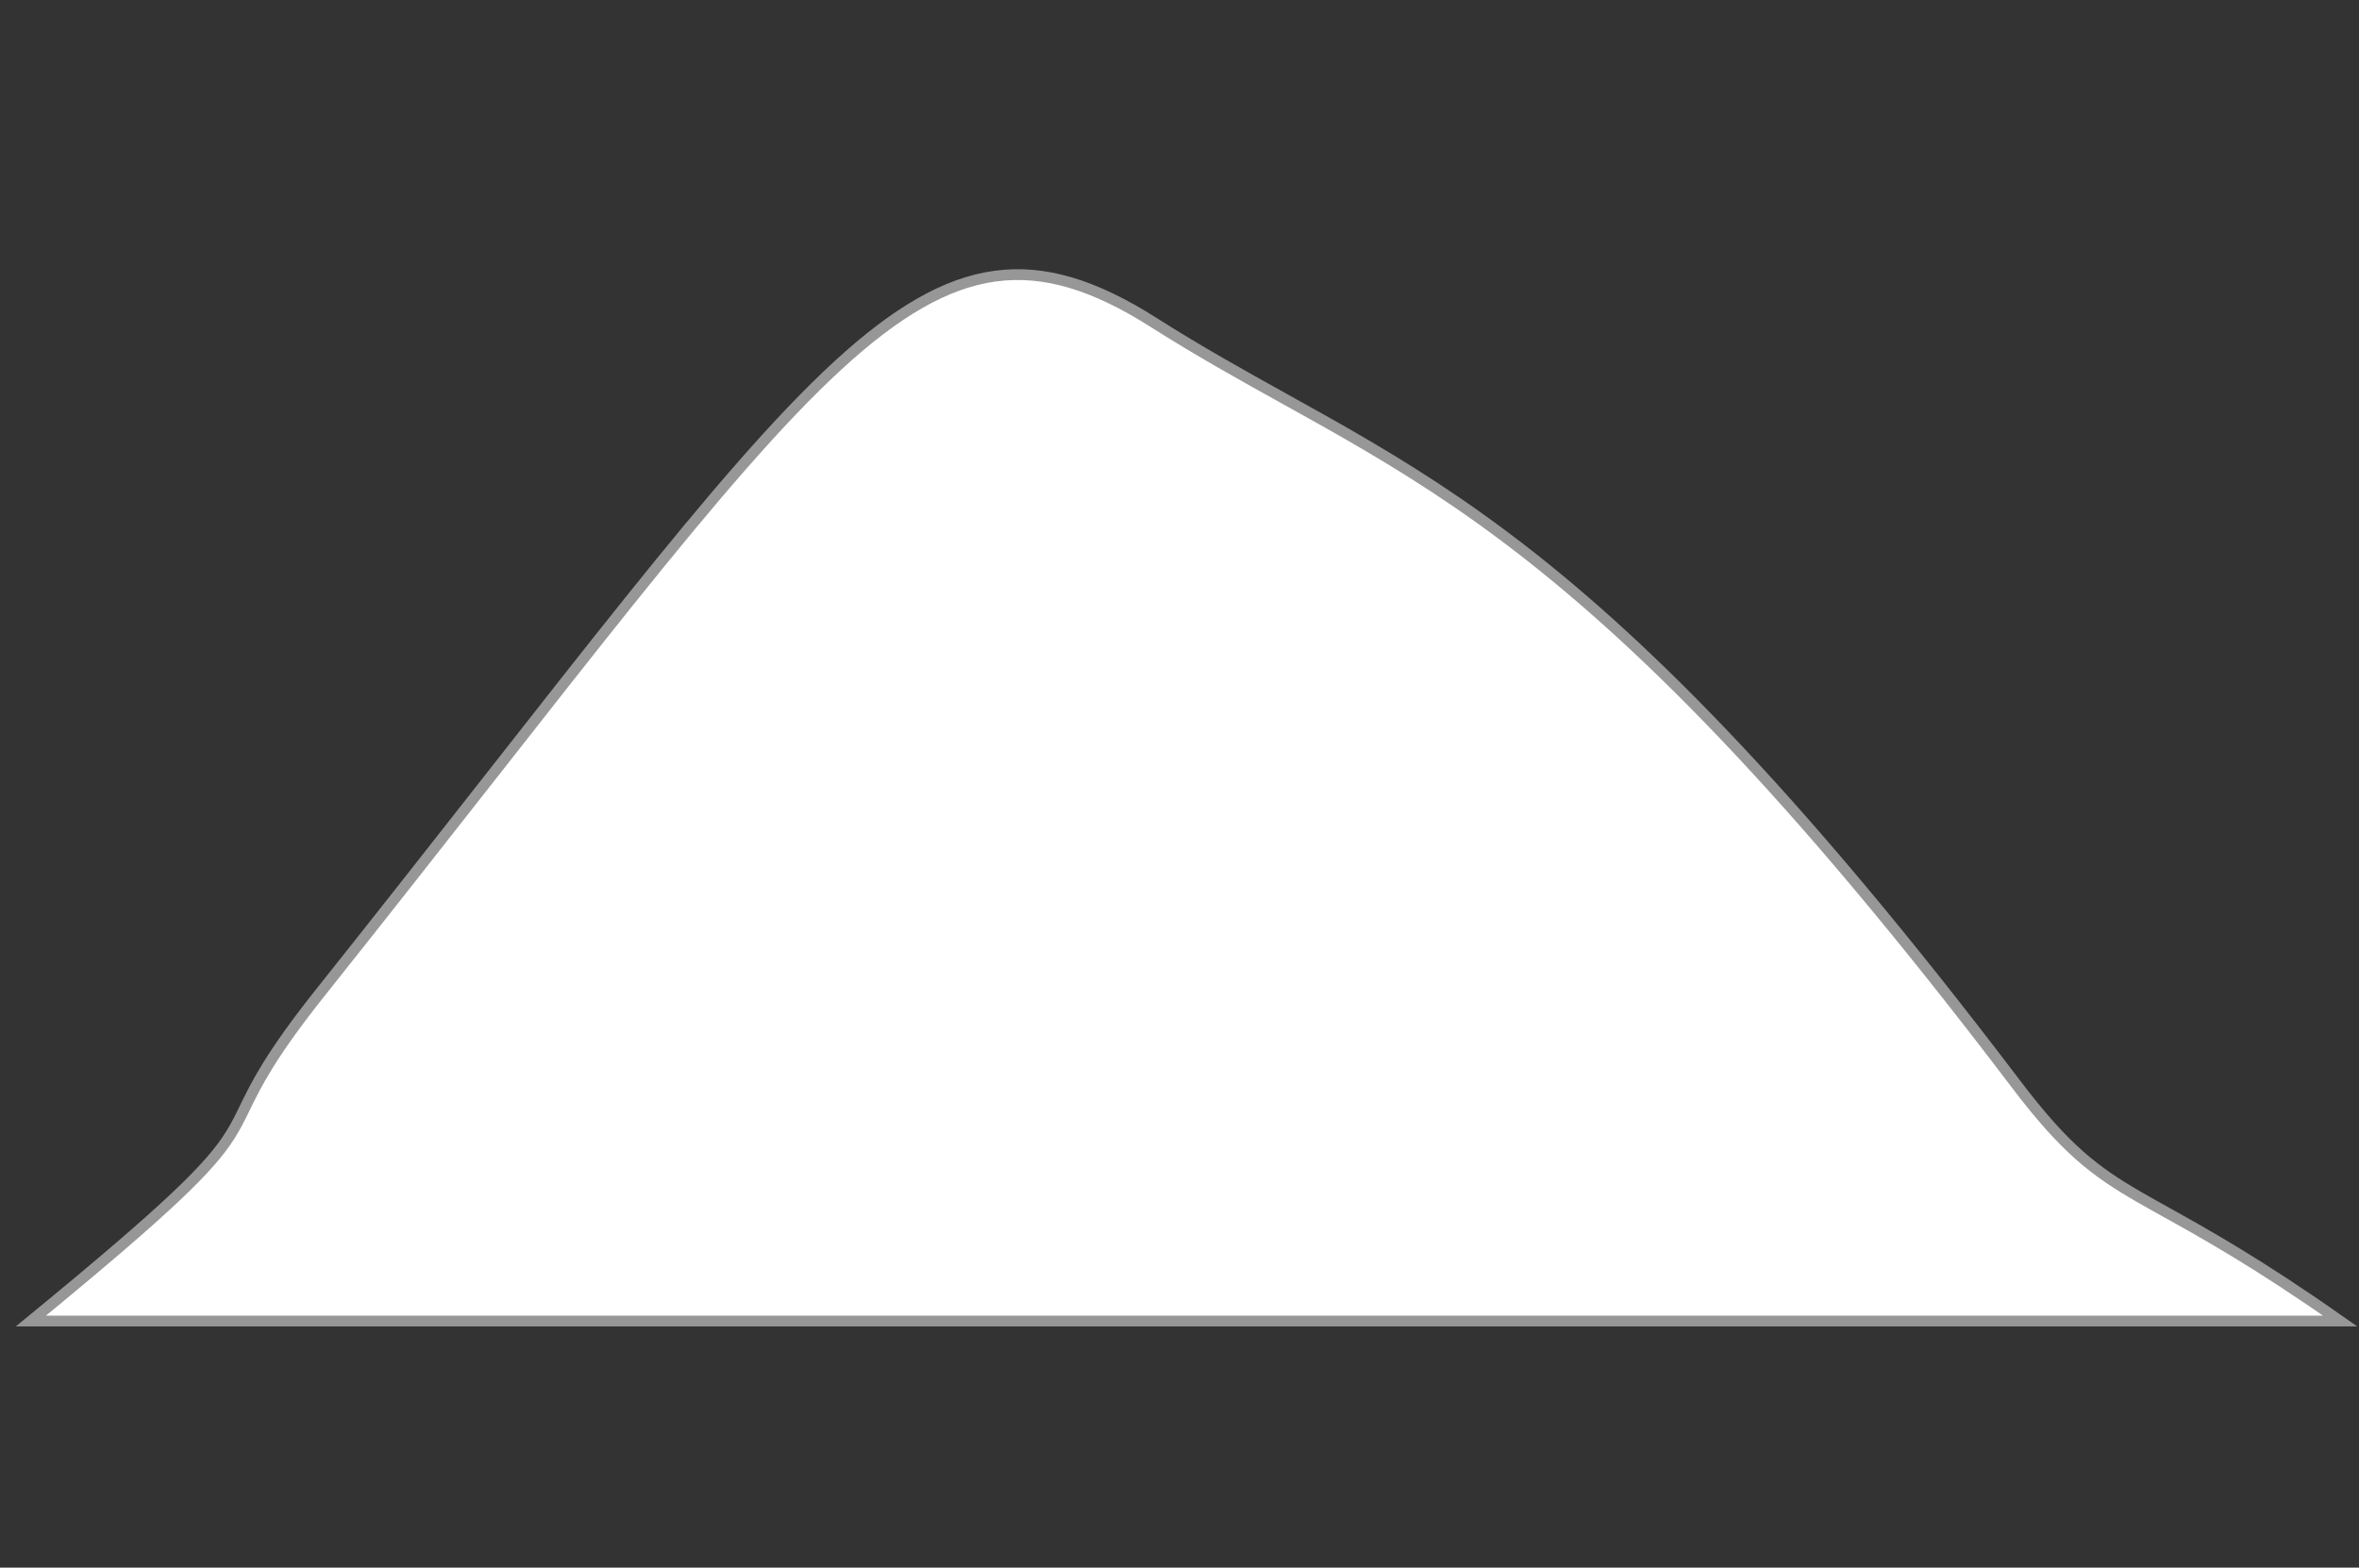 <svg width="164" height="109" viewBox="0 0 164 109" fill="none" xmlns="http://www.w3.org/2000/svg">
<rect x="0" y="0" width="164" height="109" fill="#333333" stroke="none"/>
<path d="M150.609 84.298C153.359 85.829 157.008 87.86 162.694 91.856H2.146C11.917 83.844 14.617 81.128 15.996 78.944C16.416 78.278 16.707 77.68 17.032 77.012C17.817 75.399 18.801 73.376 22.292 68.991C26.653 63.514 30.573 58.517 34.132 53.981C37.651 49.494 40.817 45.458 43.705 41.856C49.509 34.618 54.155 29.179 58.229 25.43C62.304 21.68 65.768 19.661 69.201 19.198C72.626 18.736 76.095 19.812 80.207 22.425C83.375 24.437 86.379 26.107 89.371 27.769C90.311 28.291 91.249 28.812 92.191 29.343C96.136 31.568 100.16 33.973 104.644 37.339C113.613 44.071 124.448 54.664 140.15 75.373C143.567 79.879 145.606 81.435 148.732 83.241C149.315 83.578 149.935 83.923 150.609 84.298Z" fill="white" stroke="#979797" stroke-width="0.75"/>
</svg>
